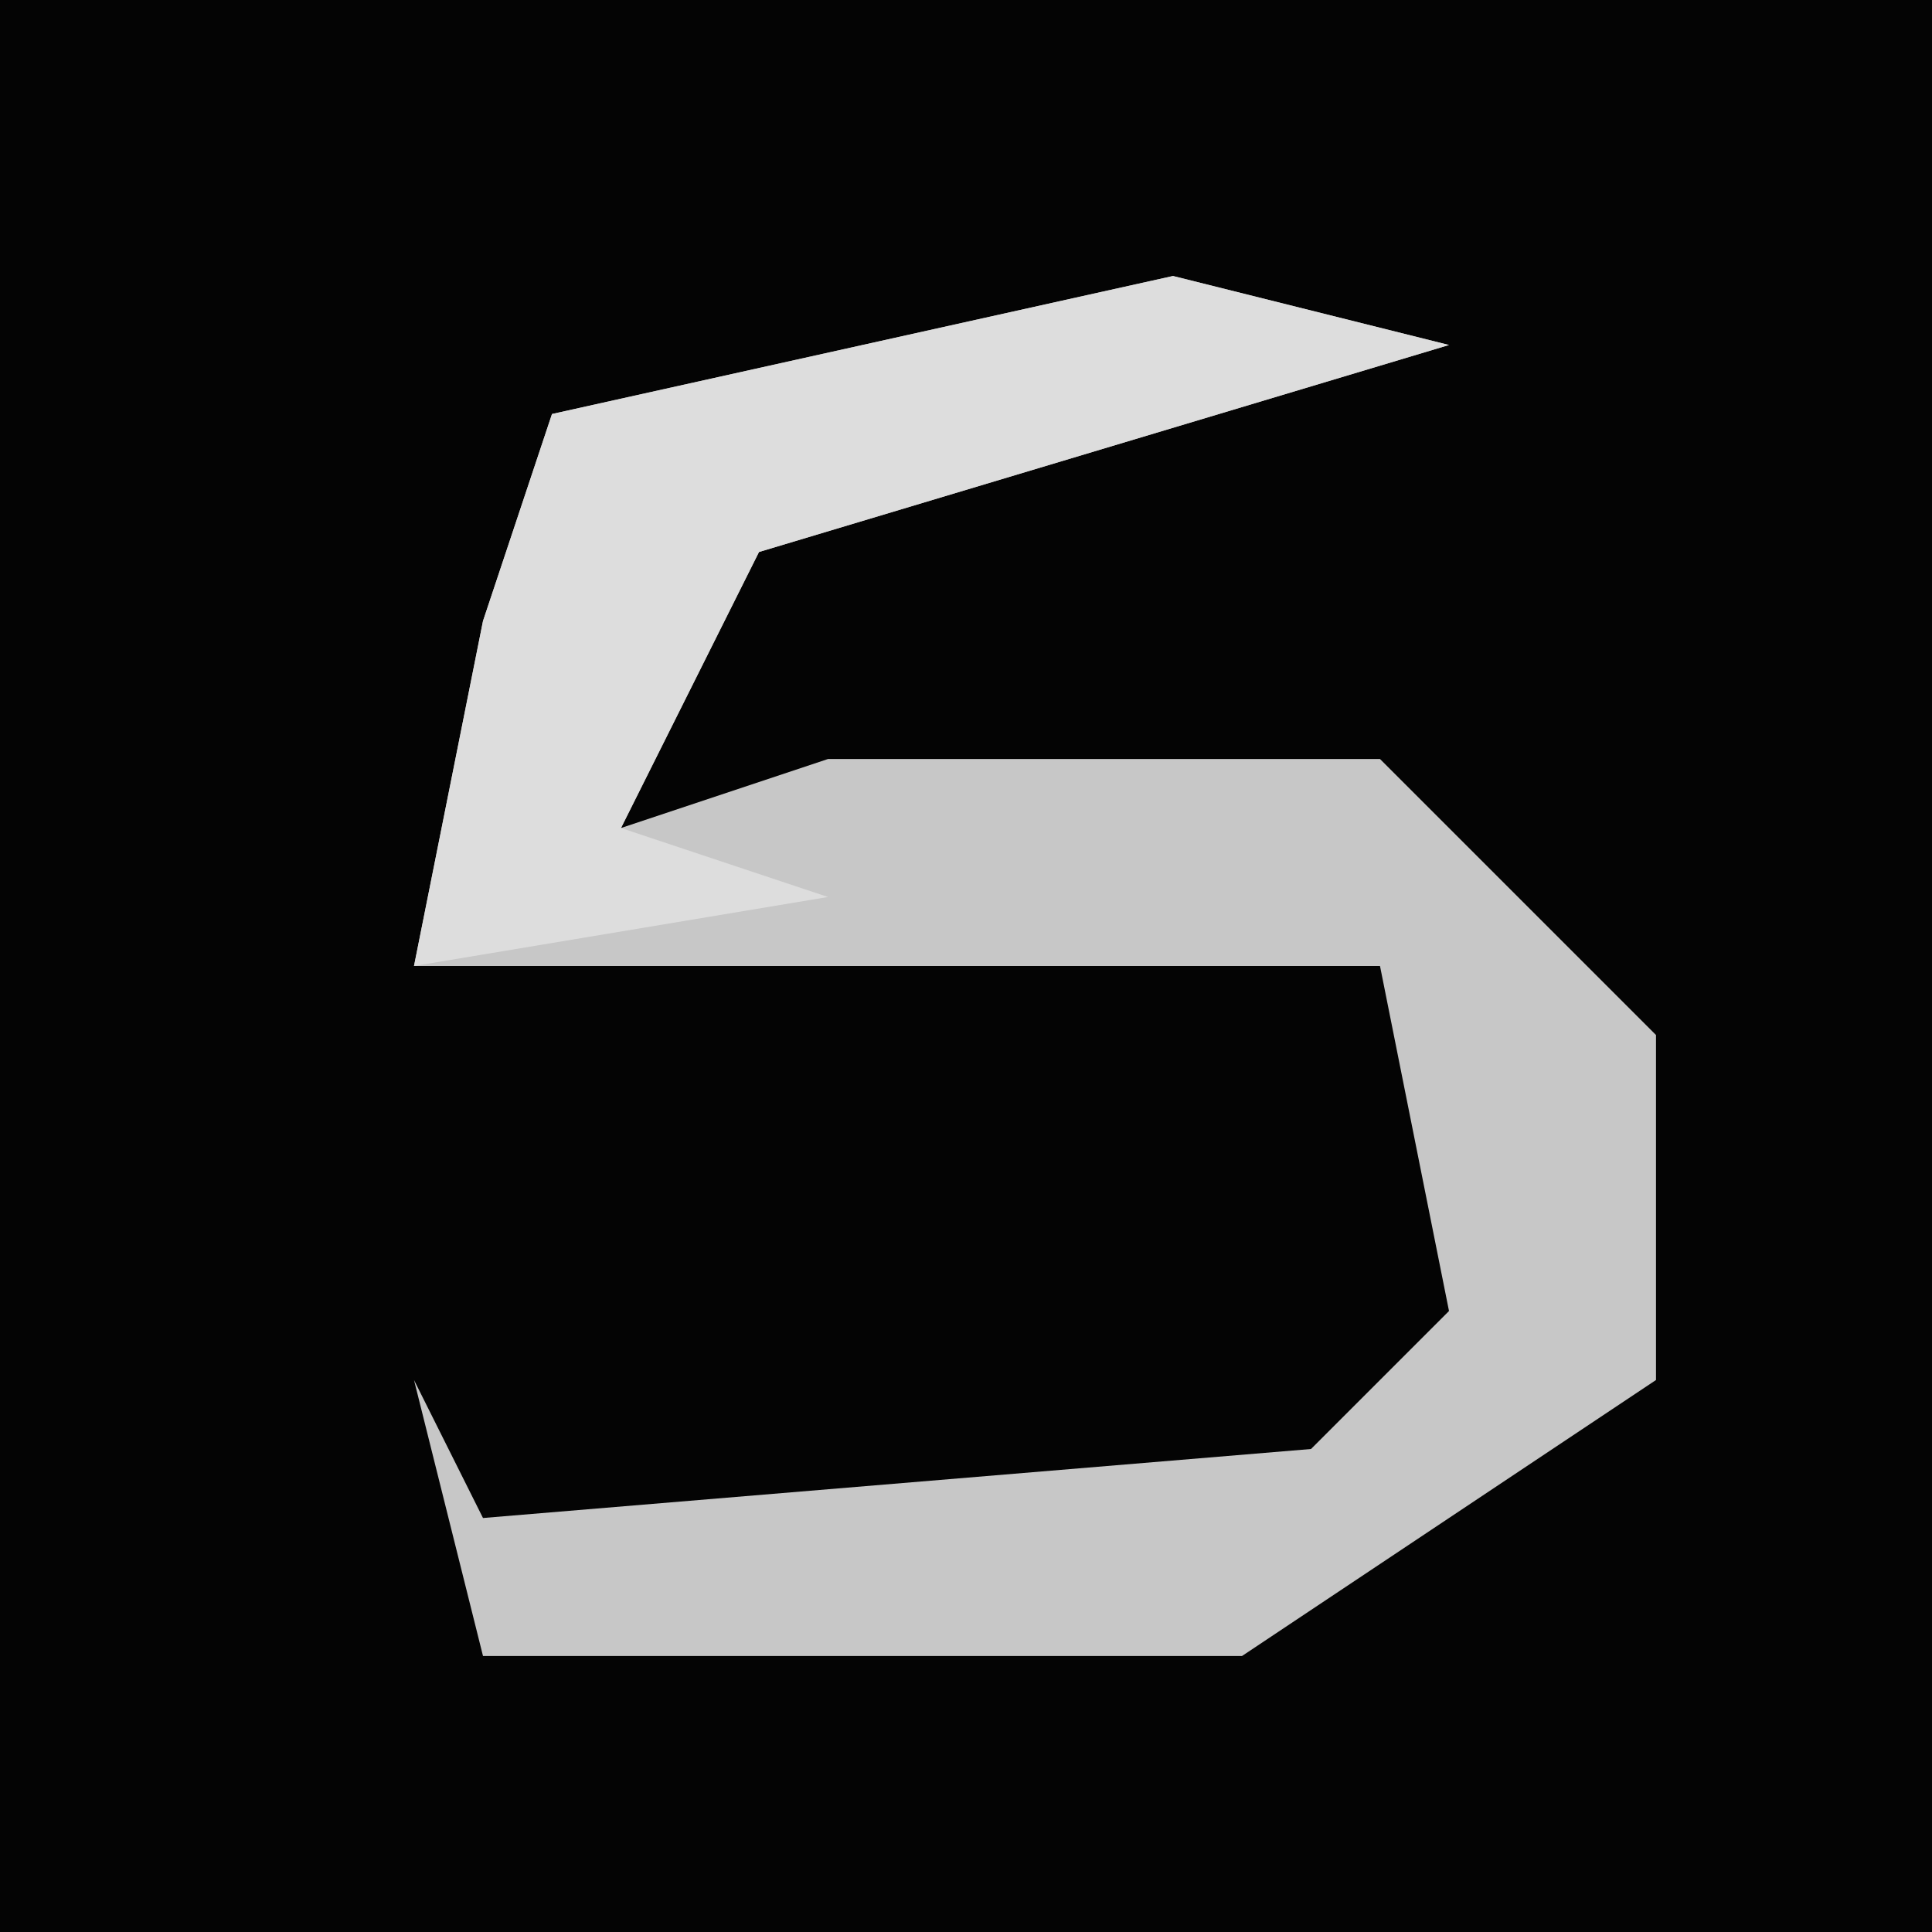 <?xml version="1.0" encoding="UTF-8"?>
<svg version="1.1" xmlns="http://www.w3.org/2000/svg" width="28" height="28">
<path d="M0,0 L28,0 L28,28 L0,28 Z " fill="#040404" transform="translate(0,0)"/>
<path d="M0,0 L4,1 L-6,4 L-8,8 L-5,7 L3,7 L7,11 L7,16 L1,20 L-10,20 L-11,16 L-10,18 L2,17 L4,15 L3,10 L-11,10 L-10,5 L-9,2 Z " fill="#C7C7C7" transform="translate(17,4)"/>
<path d="M0,0 L4,1 L-6,4 L-8,8 L-5,9 L-11,10 L-10,5 L-9,2 Z " fill="#DDDDDD" transform="translate(17,4)"/>
</svg>

